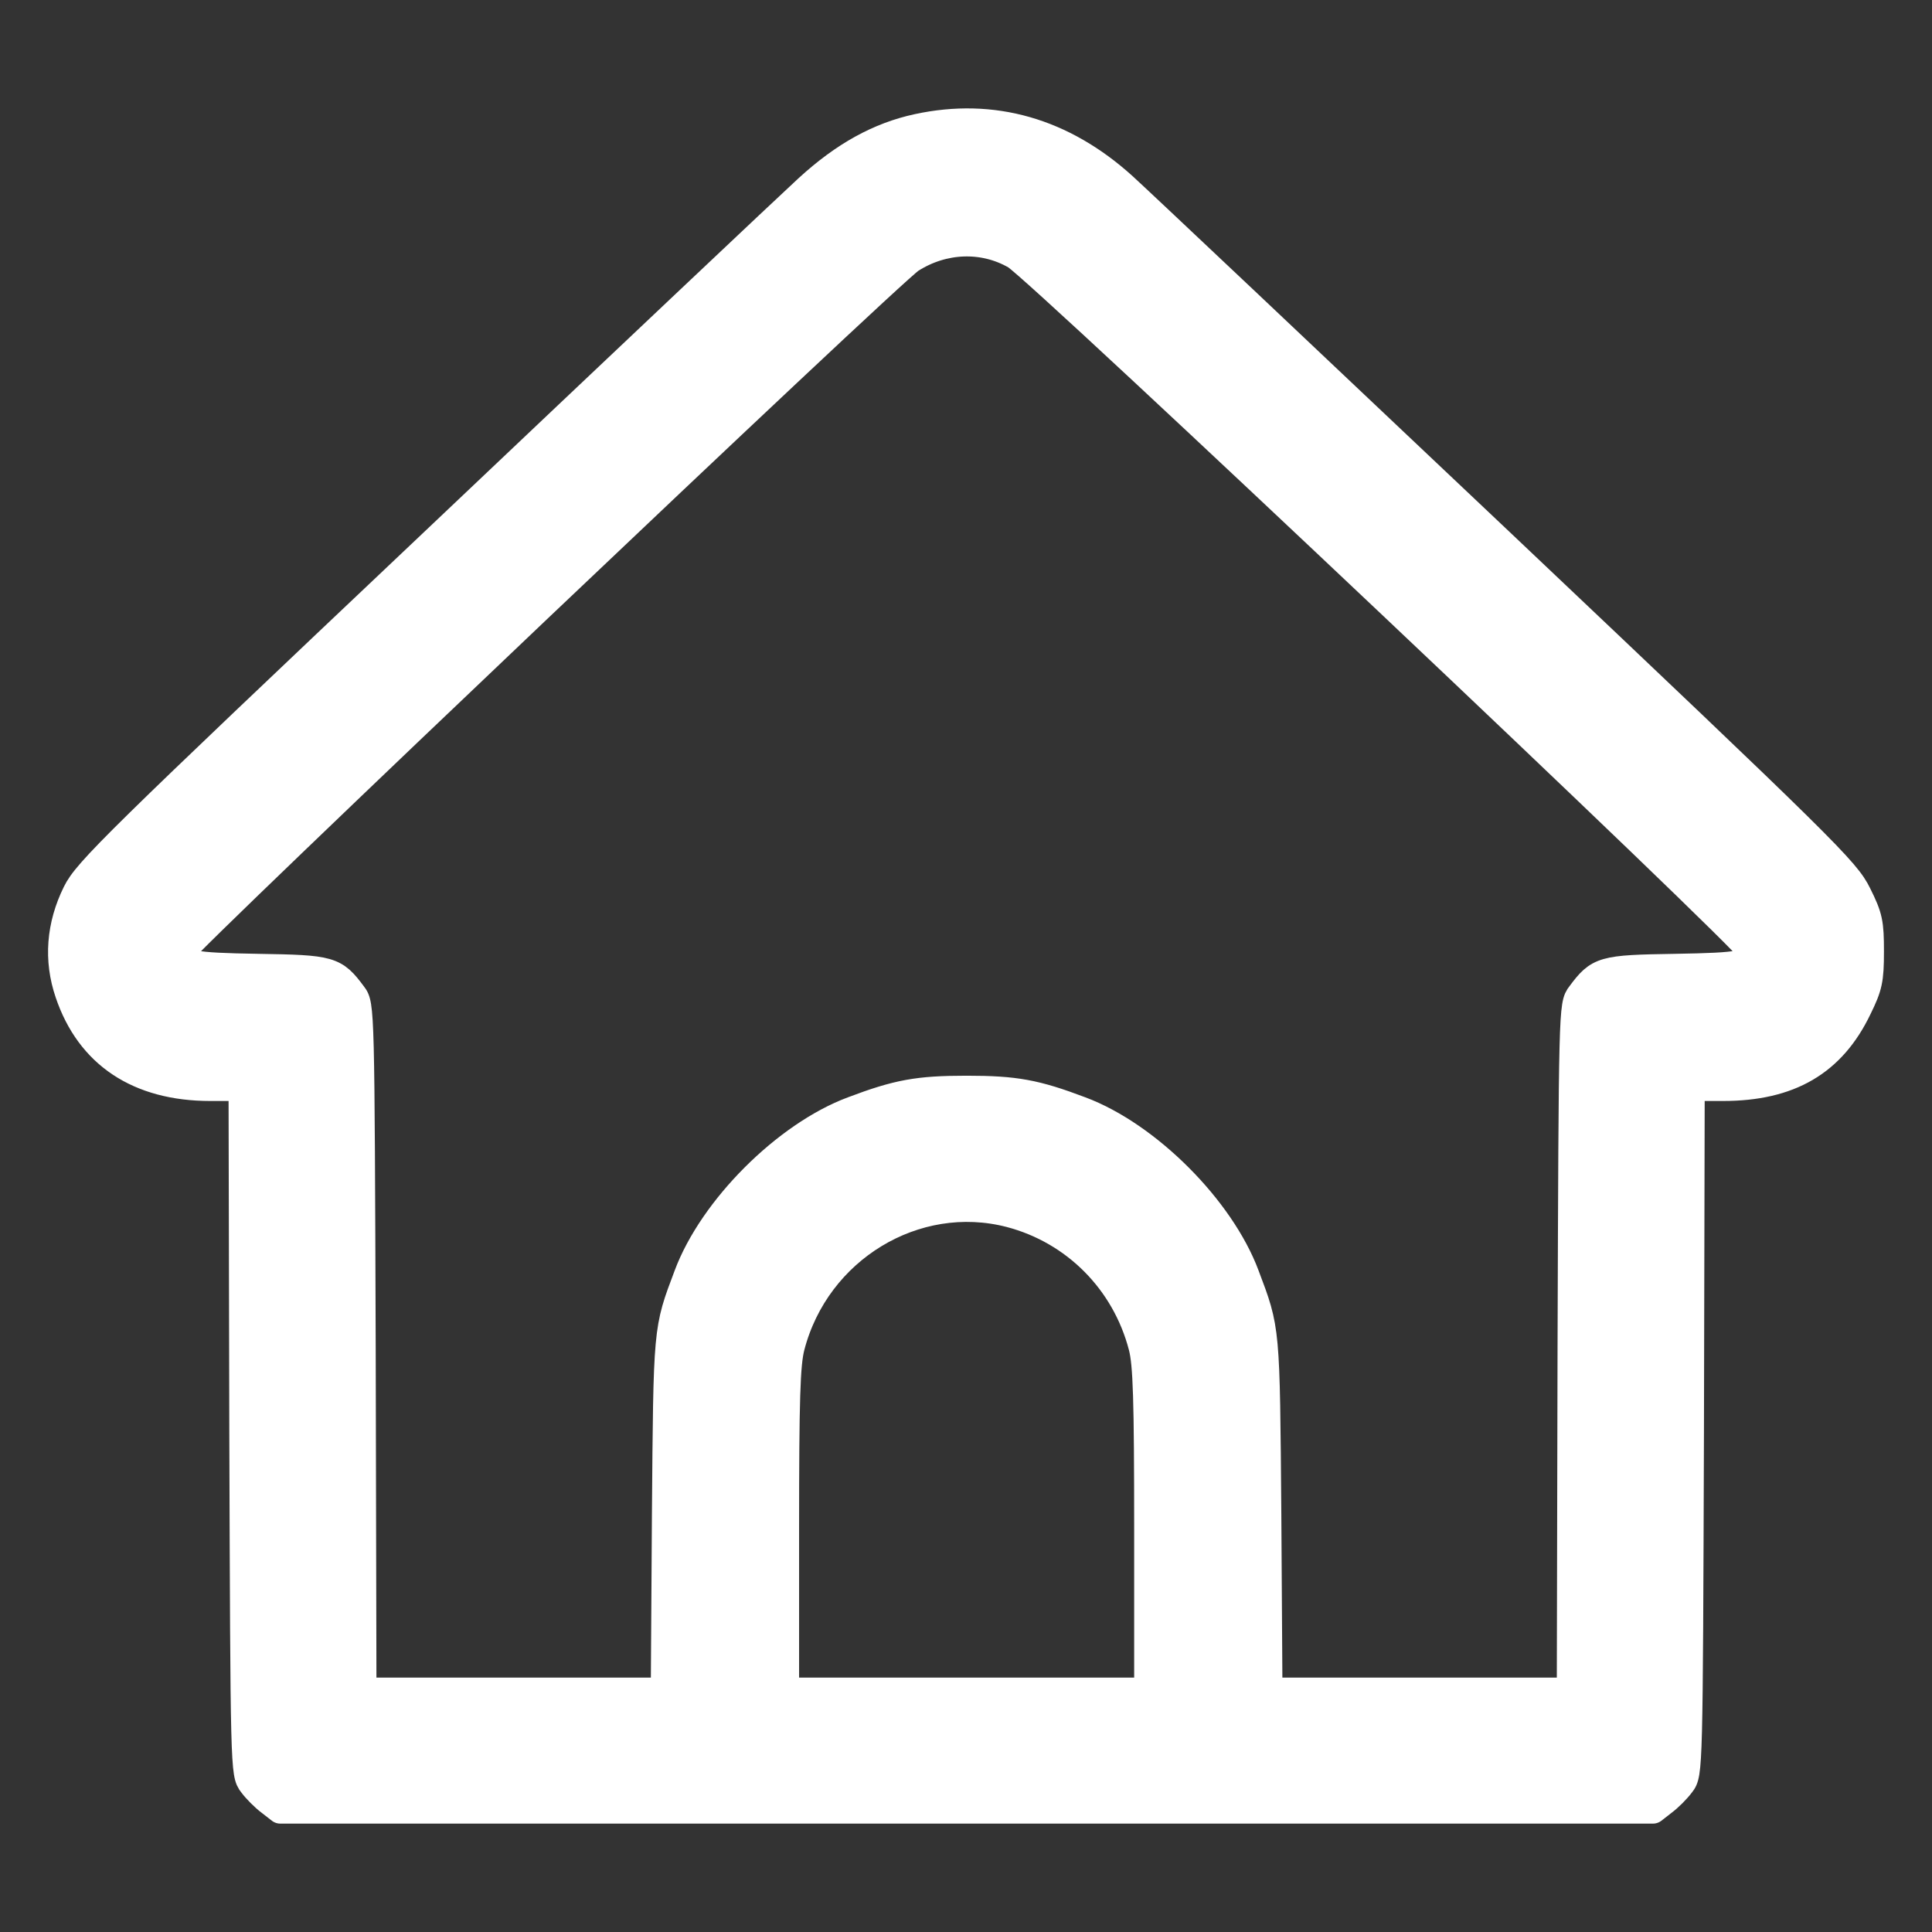 <svg version="1.1" xmlns="http://www.w3.org/2000/svg" xmlns:xlink="http://www.w3.org/1999/xlink" width="512pt" height="512pt" viewBox="0,0,256,256">
<rect x="0" y="0" width="256" height="256" fill="#333333" stroke="none"/>
<g fill="#ffffff" fill-rule="nonzero" stroke="#ffffff" stroke-width="72" stroke-linecap="round" stroke-linejoin="round" stroke-miterlimit="10" font-family="none" font-weight="none" font-size="none" text-anchor="none" style="mix-blend-mode: normal">
<g transform="translate(0.083,0.087) scale(0.5,0.5)">
<g transform="translate(0,512) scale(0.1,-0.1)">
<path d="M2430,4784c-102,-22 -195,-73 -291,-161c-47,-43 -496,-467 -997,-942c-839,-794 -914,-868 -942,-925c-43,-87 -50,-178 -20,-266c55,-163 185,-250 376,-250h84l2,-909c3,-901 3,-910 24,-937c11,-15 33,-37 48,-48l27,-21h1819h1819l27,21c15,11 37,33 48,48c21,27 21,36 24,937l2,909h84c177,0 290,66 359,210c28,57 32,75 32,150c0,76 -3,92 -33,152c-31,63 -81,113 -949,935c-504,477 -953,901 -997,941c-161,146 -347,199 -546,156zM2689,4444c62,-36 1951,-1822 1951,-1845c0,-33 -25,-38 -202,-41c-193,-3 -203,-6 -252,-72c-21,-27 -21,-36 -24,-937l-2,-909h-400h-399l-3,468c-4,499 -3,488 -58,634c-66,177 -261,372 -438,438c-119,45 -173,55 -302,55c-129,0 -183,-10 -302,-55c-177,-66 -372,-261 -438,-438c-55,-146 -54,-135 -58,-635l-3,-467h-399h-400l-2,909c-3,901 -3,910 -24,937c-49,66 -59,69 -252,72c-177,3 -202,8 -202,41c0,16 1879,1801 1932,1835c86,55 192,59 277,10zM2675,1905c172,-45 305,-179 350,-352c12,-46 15,-138 15,-485v-428h-480h-480v428c0,347 3,439 15,485c67,258 329,417 580,352z"></path>
</g>
</g>
</g>
</svg>